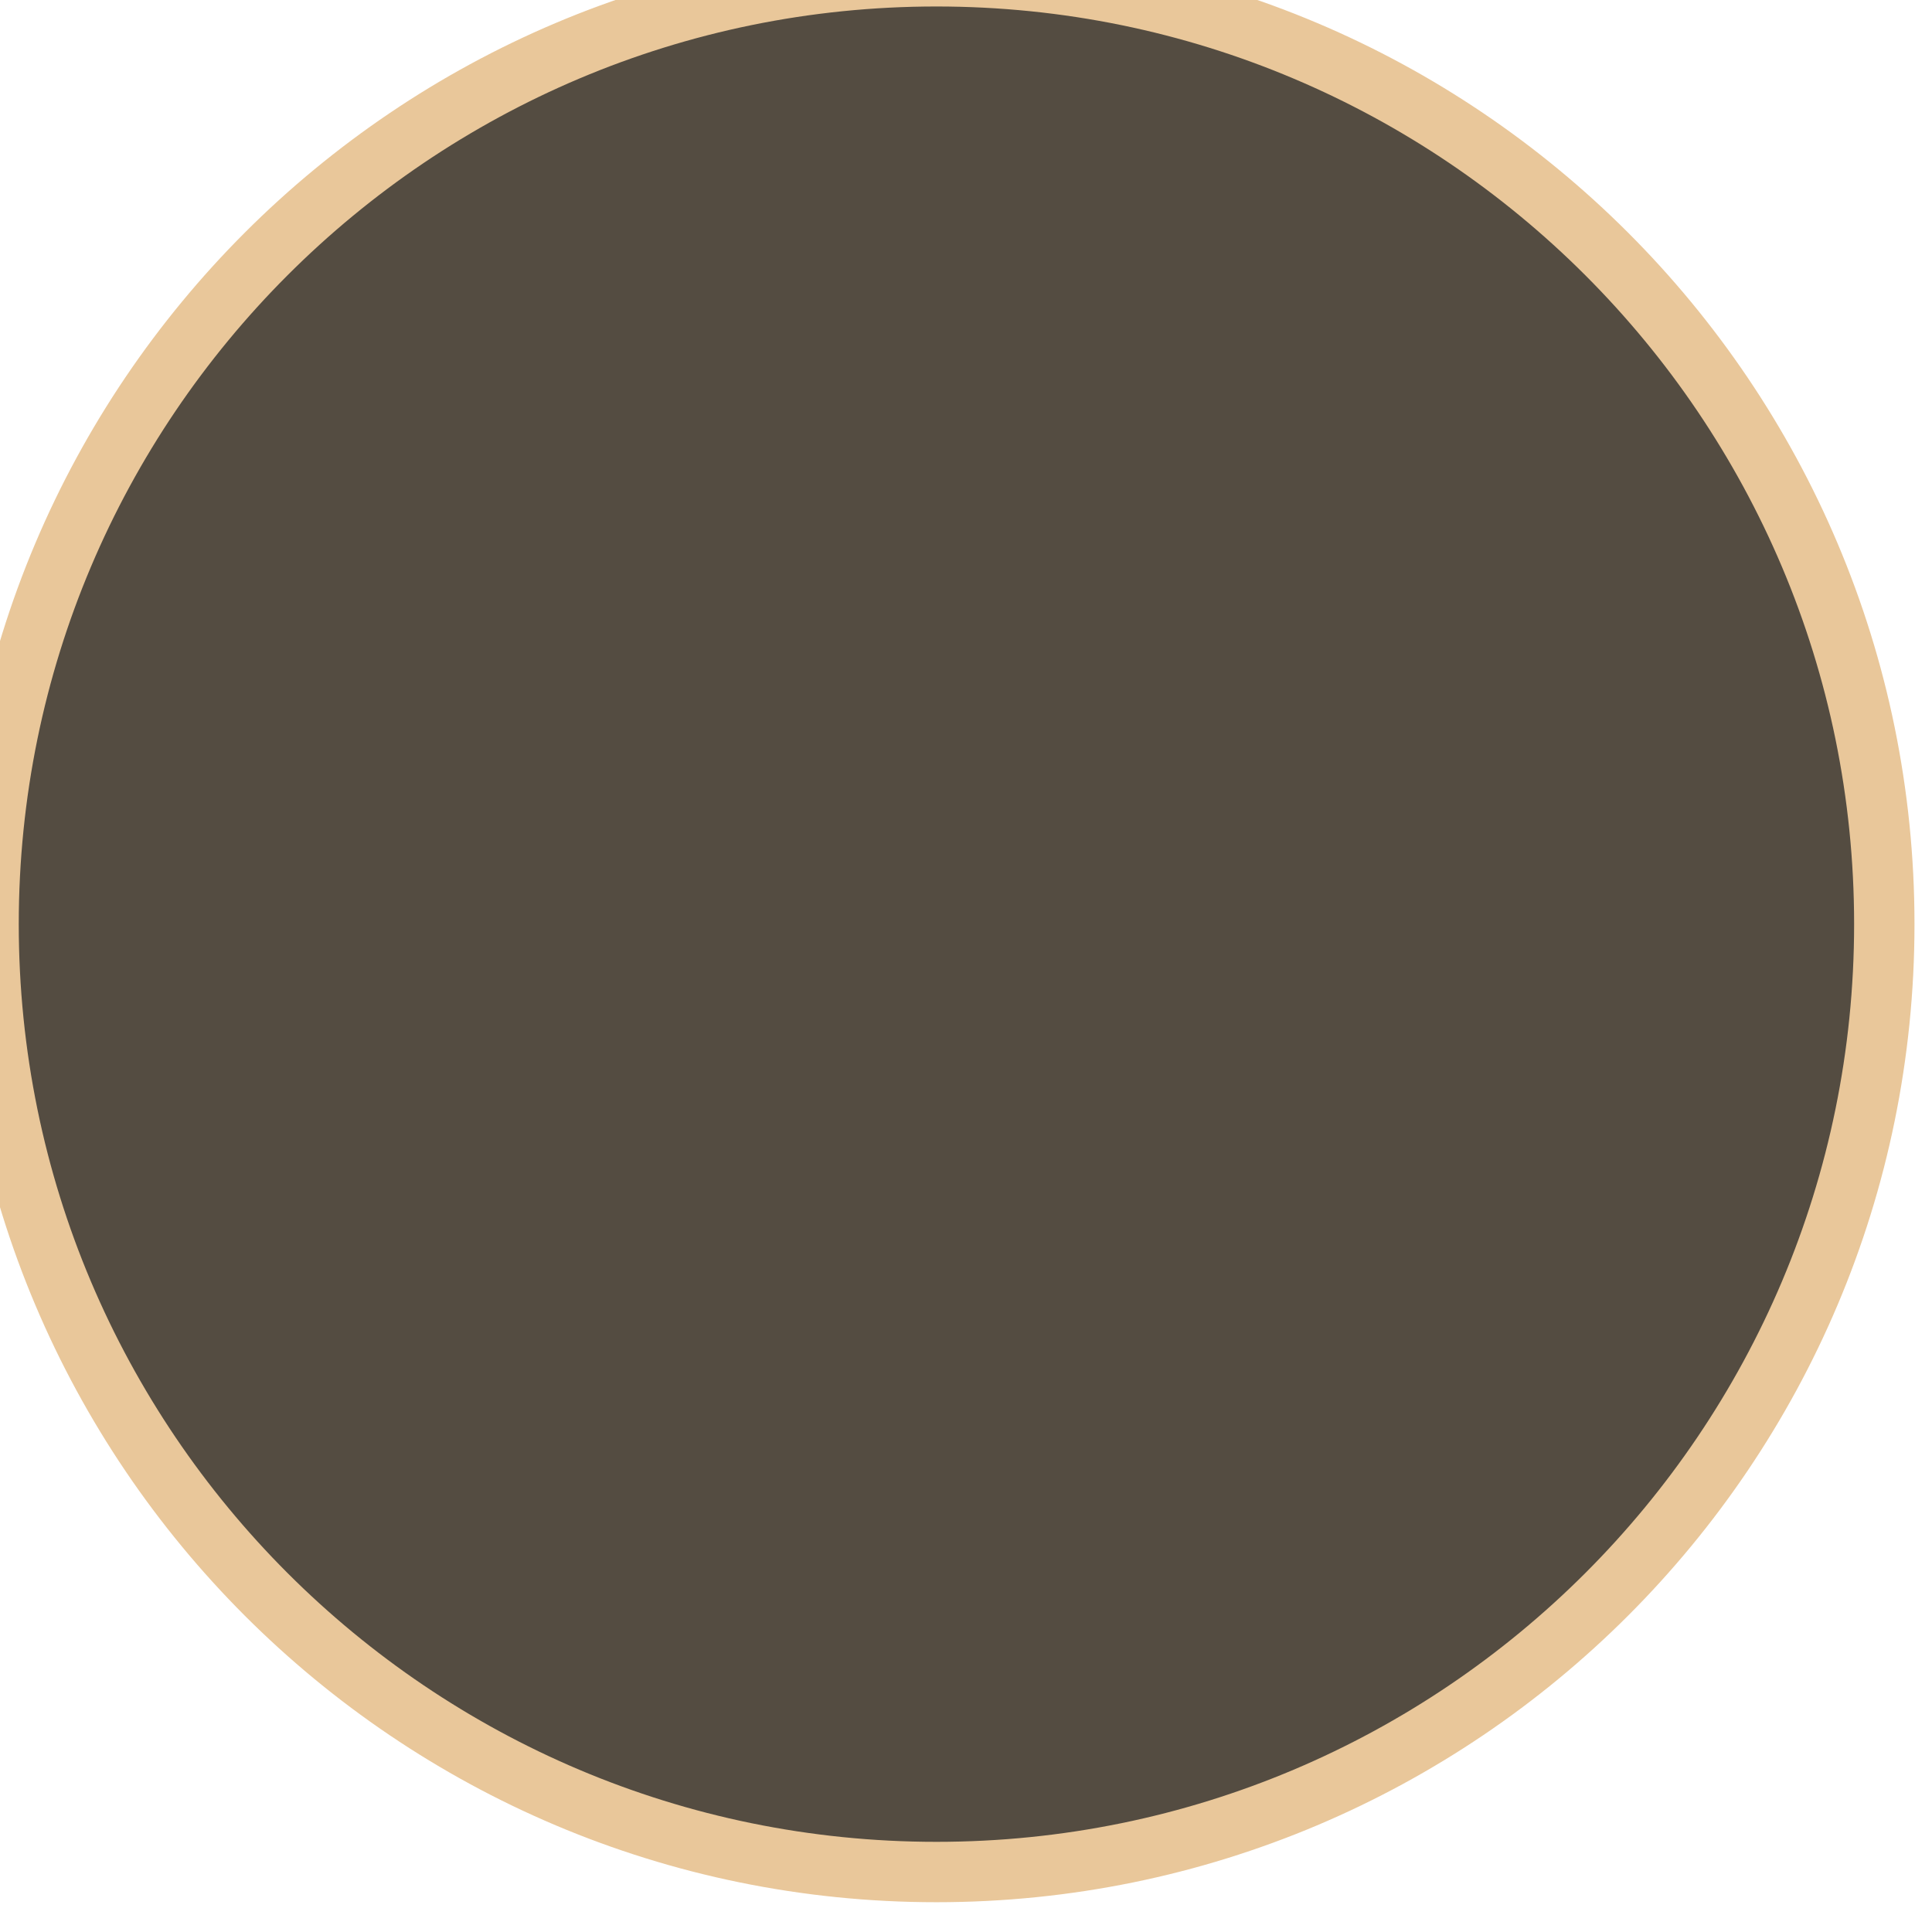 <svg width="48" height="48" viewBox="0 0 48 48" fill="none" xmlns="http://www.w3.org/2000/svg" xmlns:xlink="http://www.w3.org/1999/xlink">
<path d="M23.265,46.51C36.271,46.51 46.815,35.966 46.815,22.96C46.815,9.955 36.271,-0.589 23.265,-0.589C10.26,-0.589 -0.284,9.955 -0.284,22.96C-0.284,35.966 10.26,46.51 23.265,46.51Z" fill="#544C41" stroke="#E9C79A" stroke-width="1.5" stroke-miterlimit="22.926"/>
</svg>
